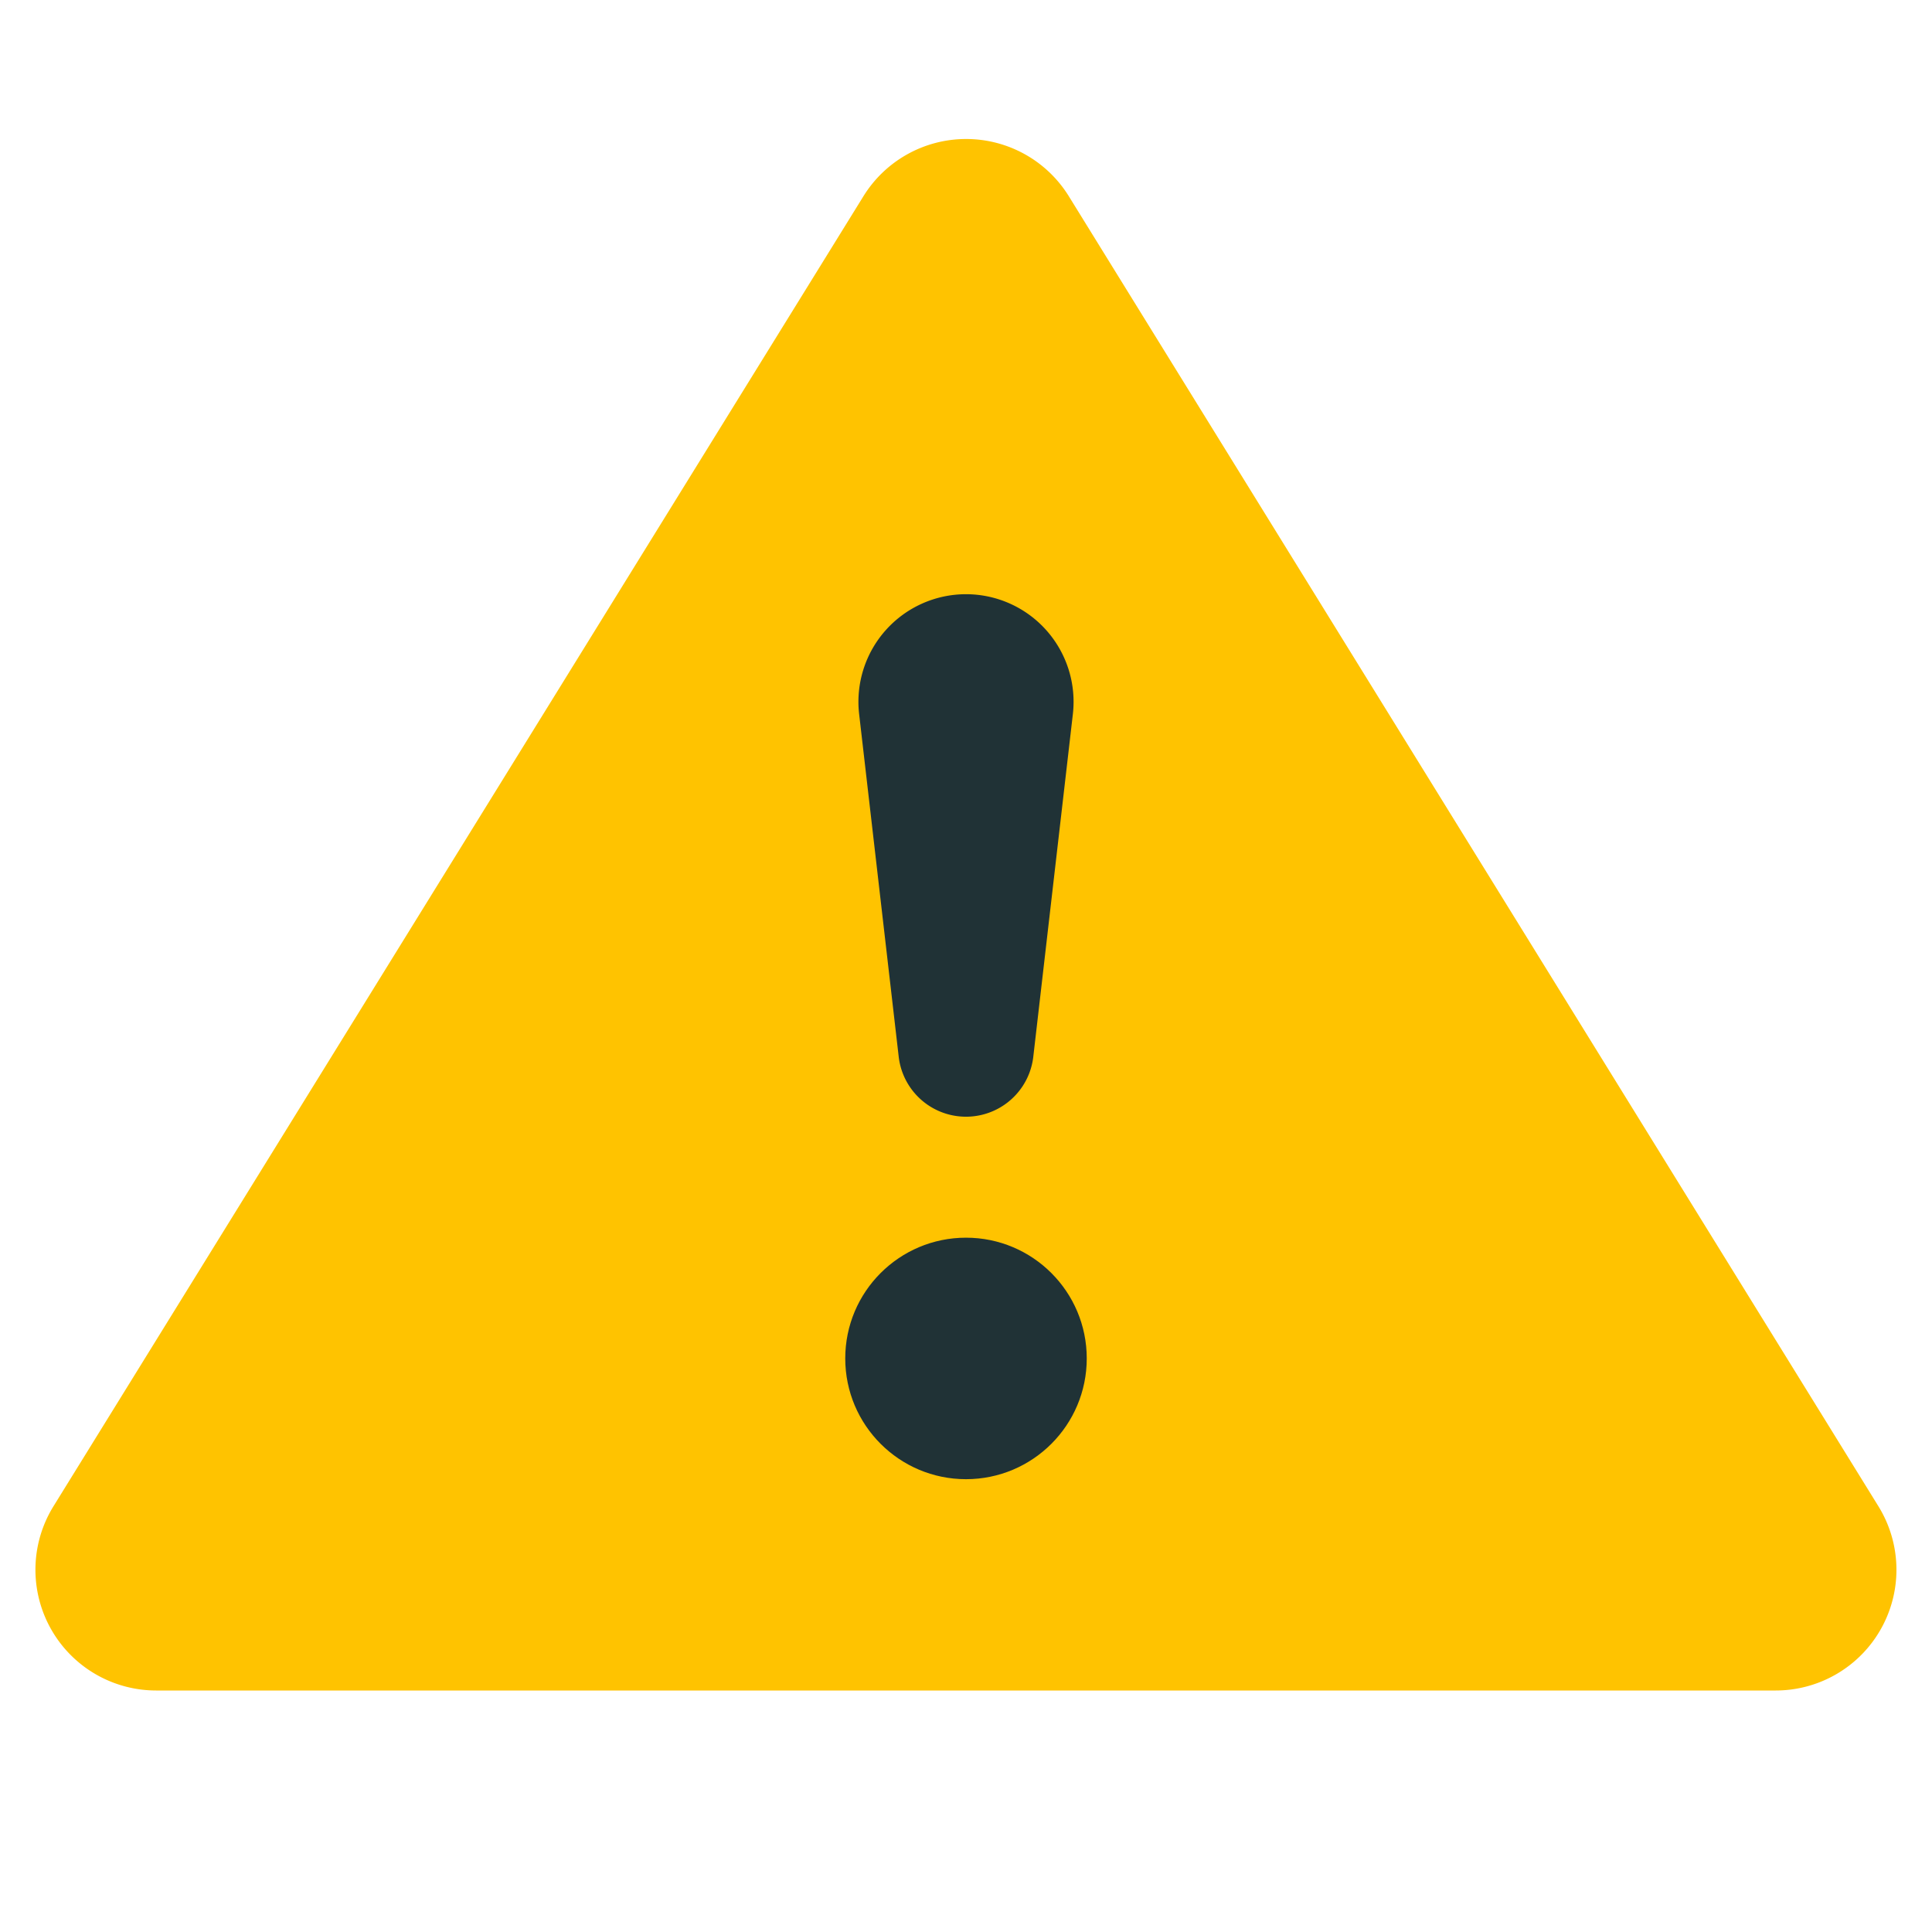 <svg height="16" width="16" xmlns="http://www.w3.org/2000/svg"><g fill="none" fill-rule="evenodd"><path d="M1.294 14h13.412a1 1 0 00.85-1.526L8.852 1.626a1 1 0 00-1.702 0L.443 12.474A1 1 0 001.293 14z" fill="#ffc300"/><g fill="#203236"><circle cx="8" cy="11.25" r="1"/><path d="M8 4.921a.891.891 0 01.885.993l-.328 2.84a.561.561 0 01-1.114 0l-.328-2.84A.891.891 0 018 4.921z"/></g></g></svg>